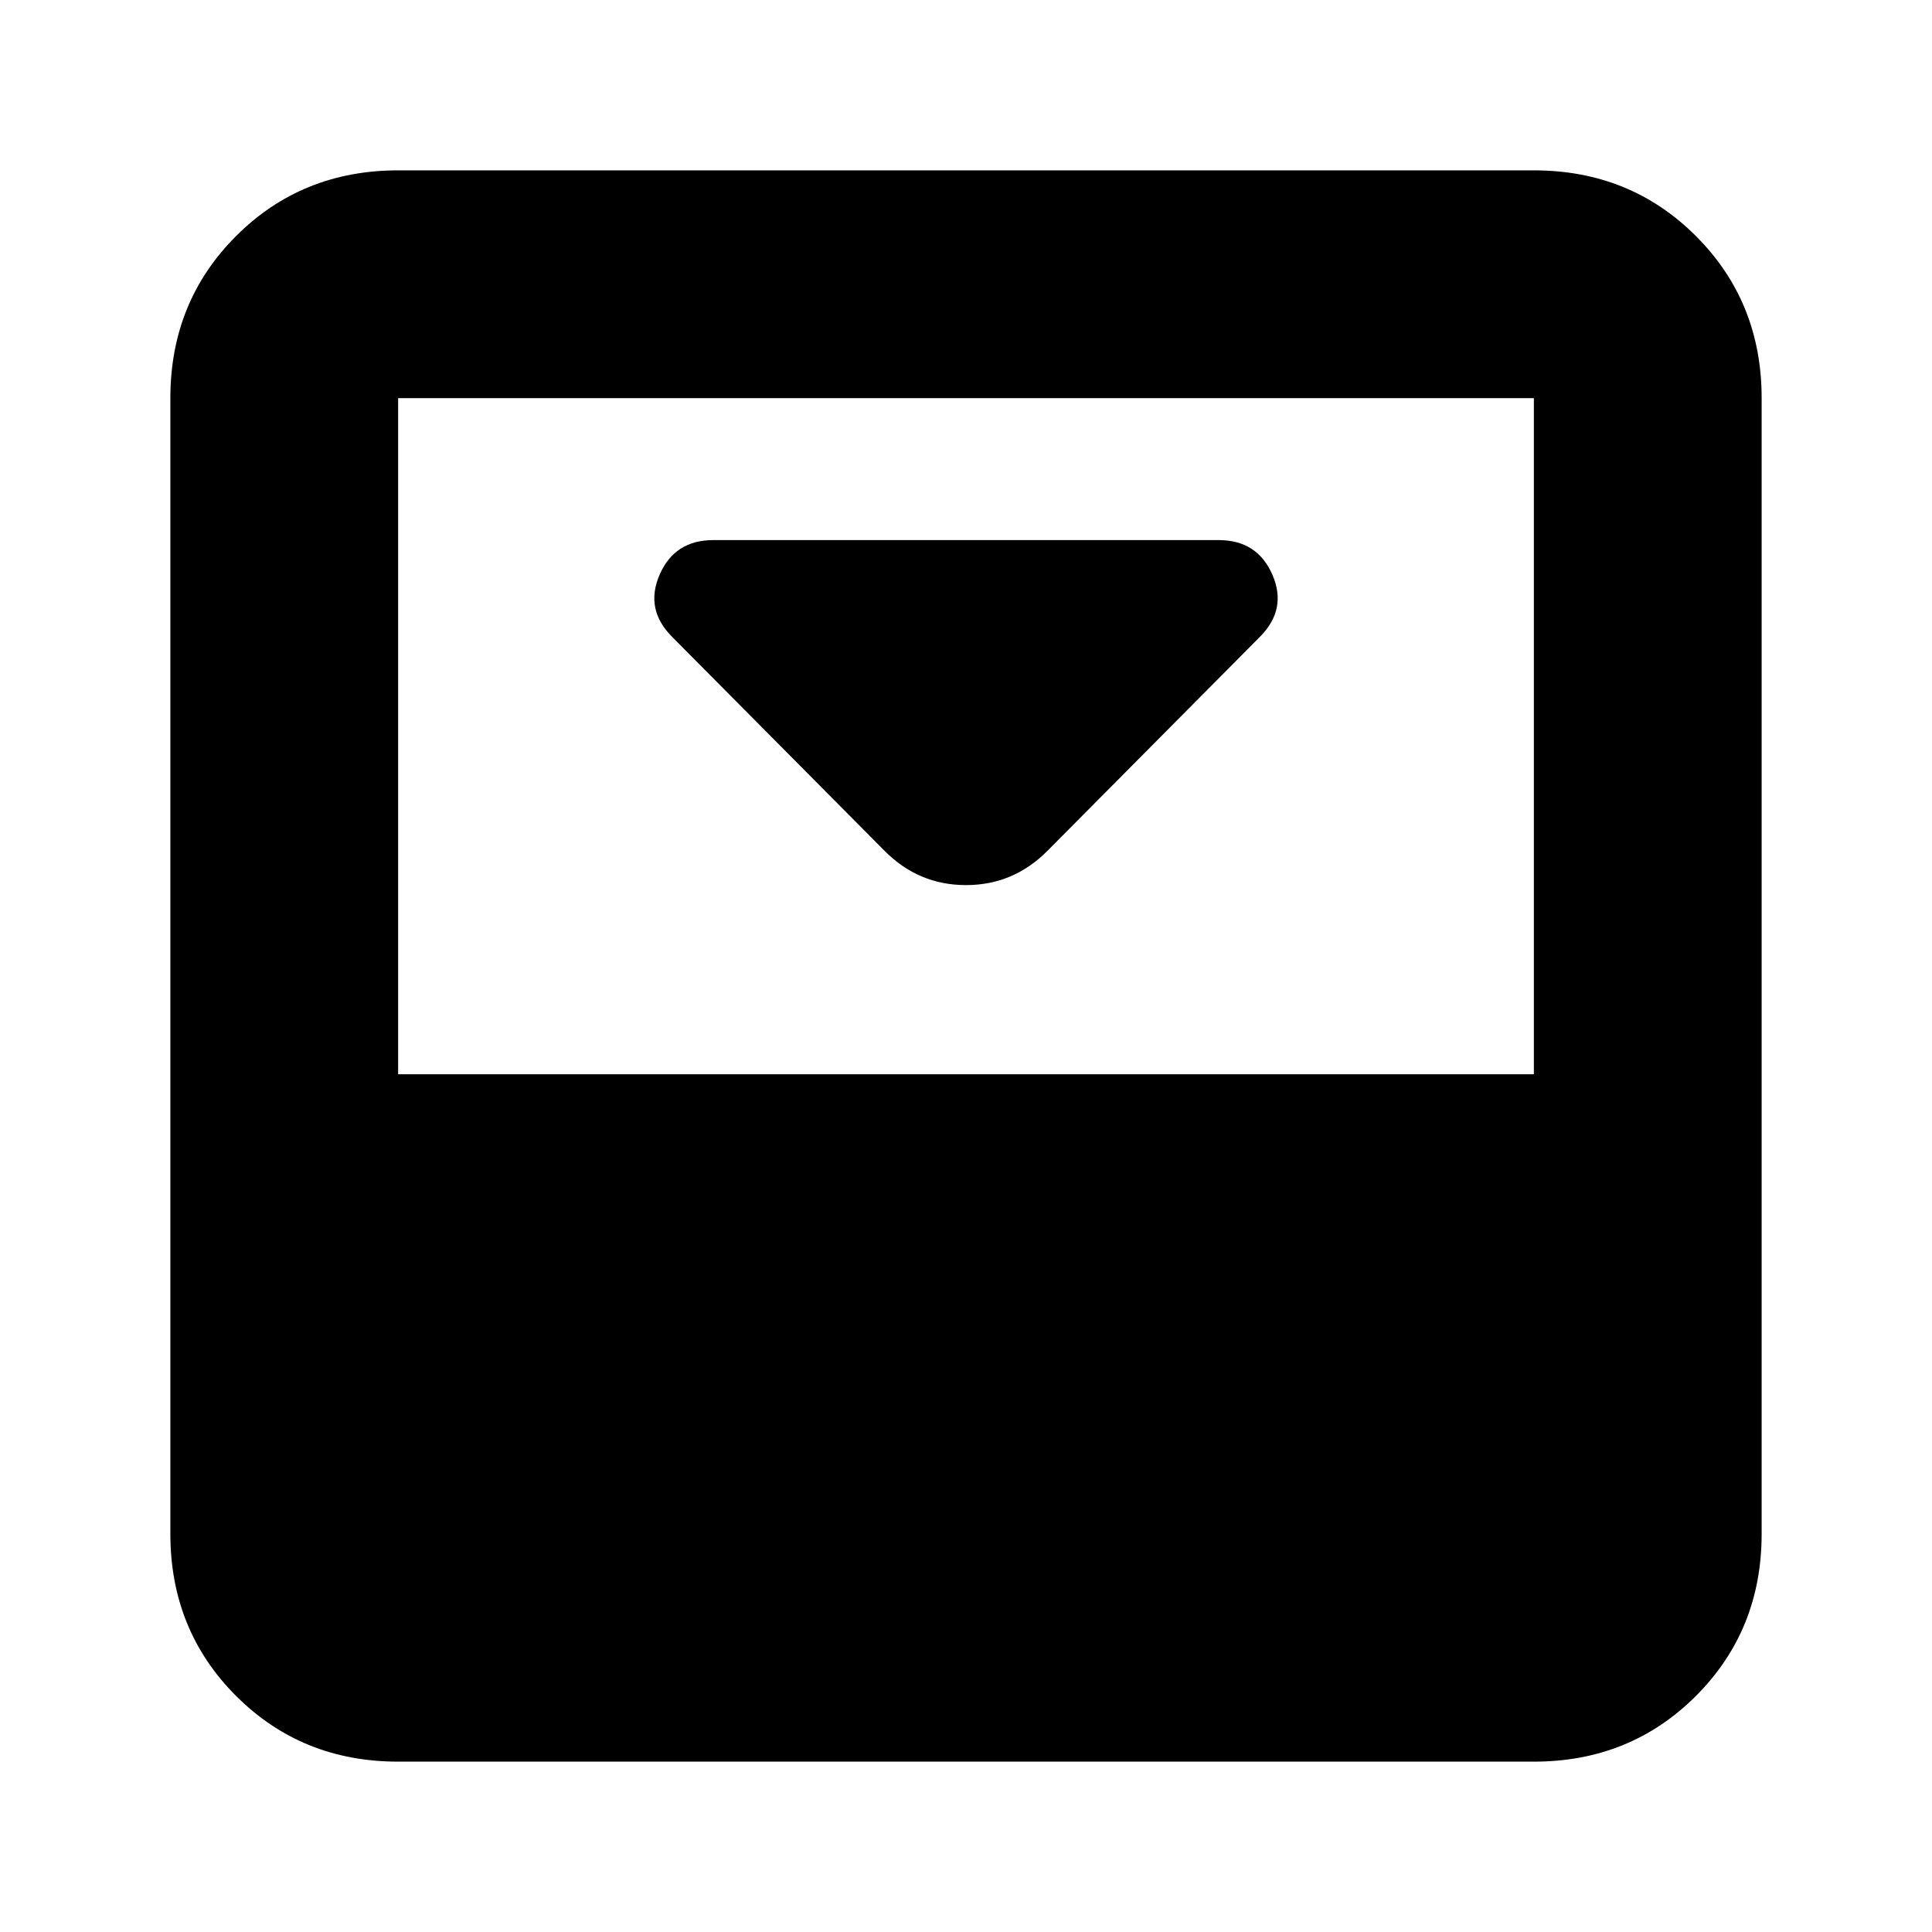 <svg xmlns="http://www.w3.org/2000/svg" height="24" viewBox="0 -960 960 960" width="24"><path d="M520.63-537.39 626-643.52q13.72-13.72 6.24-30.91-7.48-17.2-26.67-17.2H354.43q-19.19 0-26.67 17.2-7.48 17.19 6.24 30.91l105.37 106.13Q456.33-520.2 480-520.2t40.63-17.19Zm241.54-337.96q47.87 0 80.53 32.65 32.65 32.66 32.65 80.53v564.34q0 47.87-32.65 80.53-32.66 32.65-80.53 32.65H197.83q-47.87 0-80.53-32.65-32.65-32.66-32.65-80.53v-564.34q0-47.87 32.65-80.53 32.66-32.65 80.53-32.65h564.34Zm0 449.13v-335.95H197.83v335.95h564.34Z"/></svg>